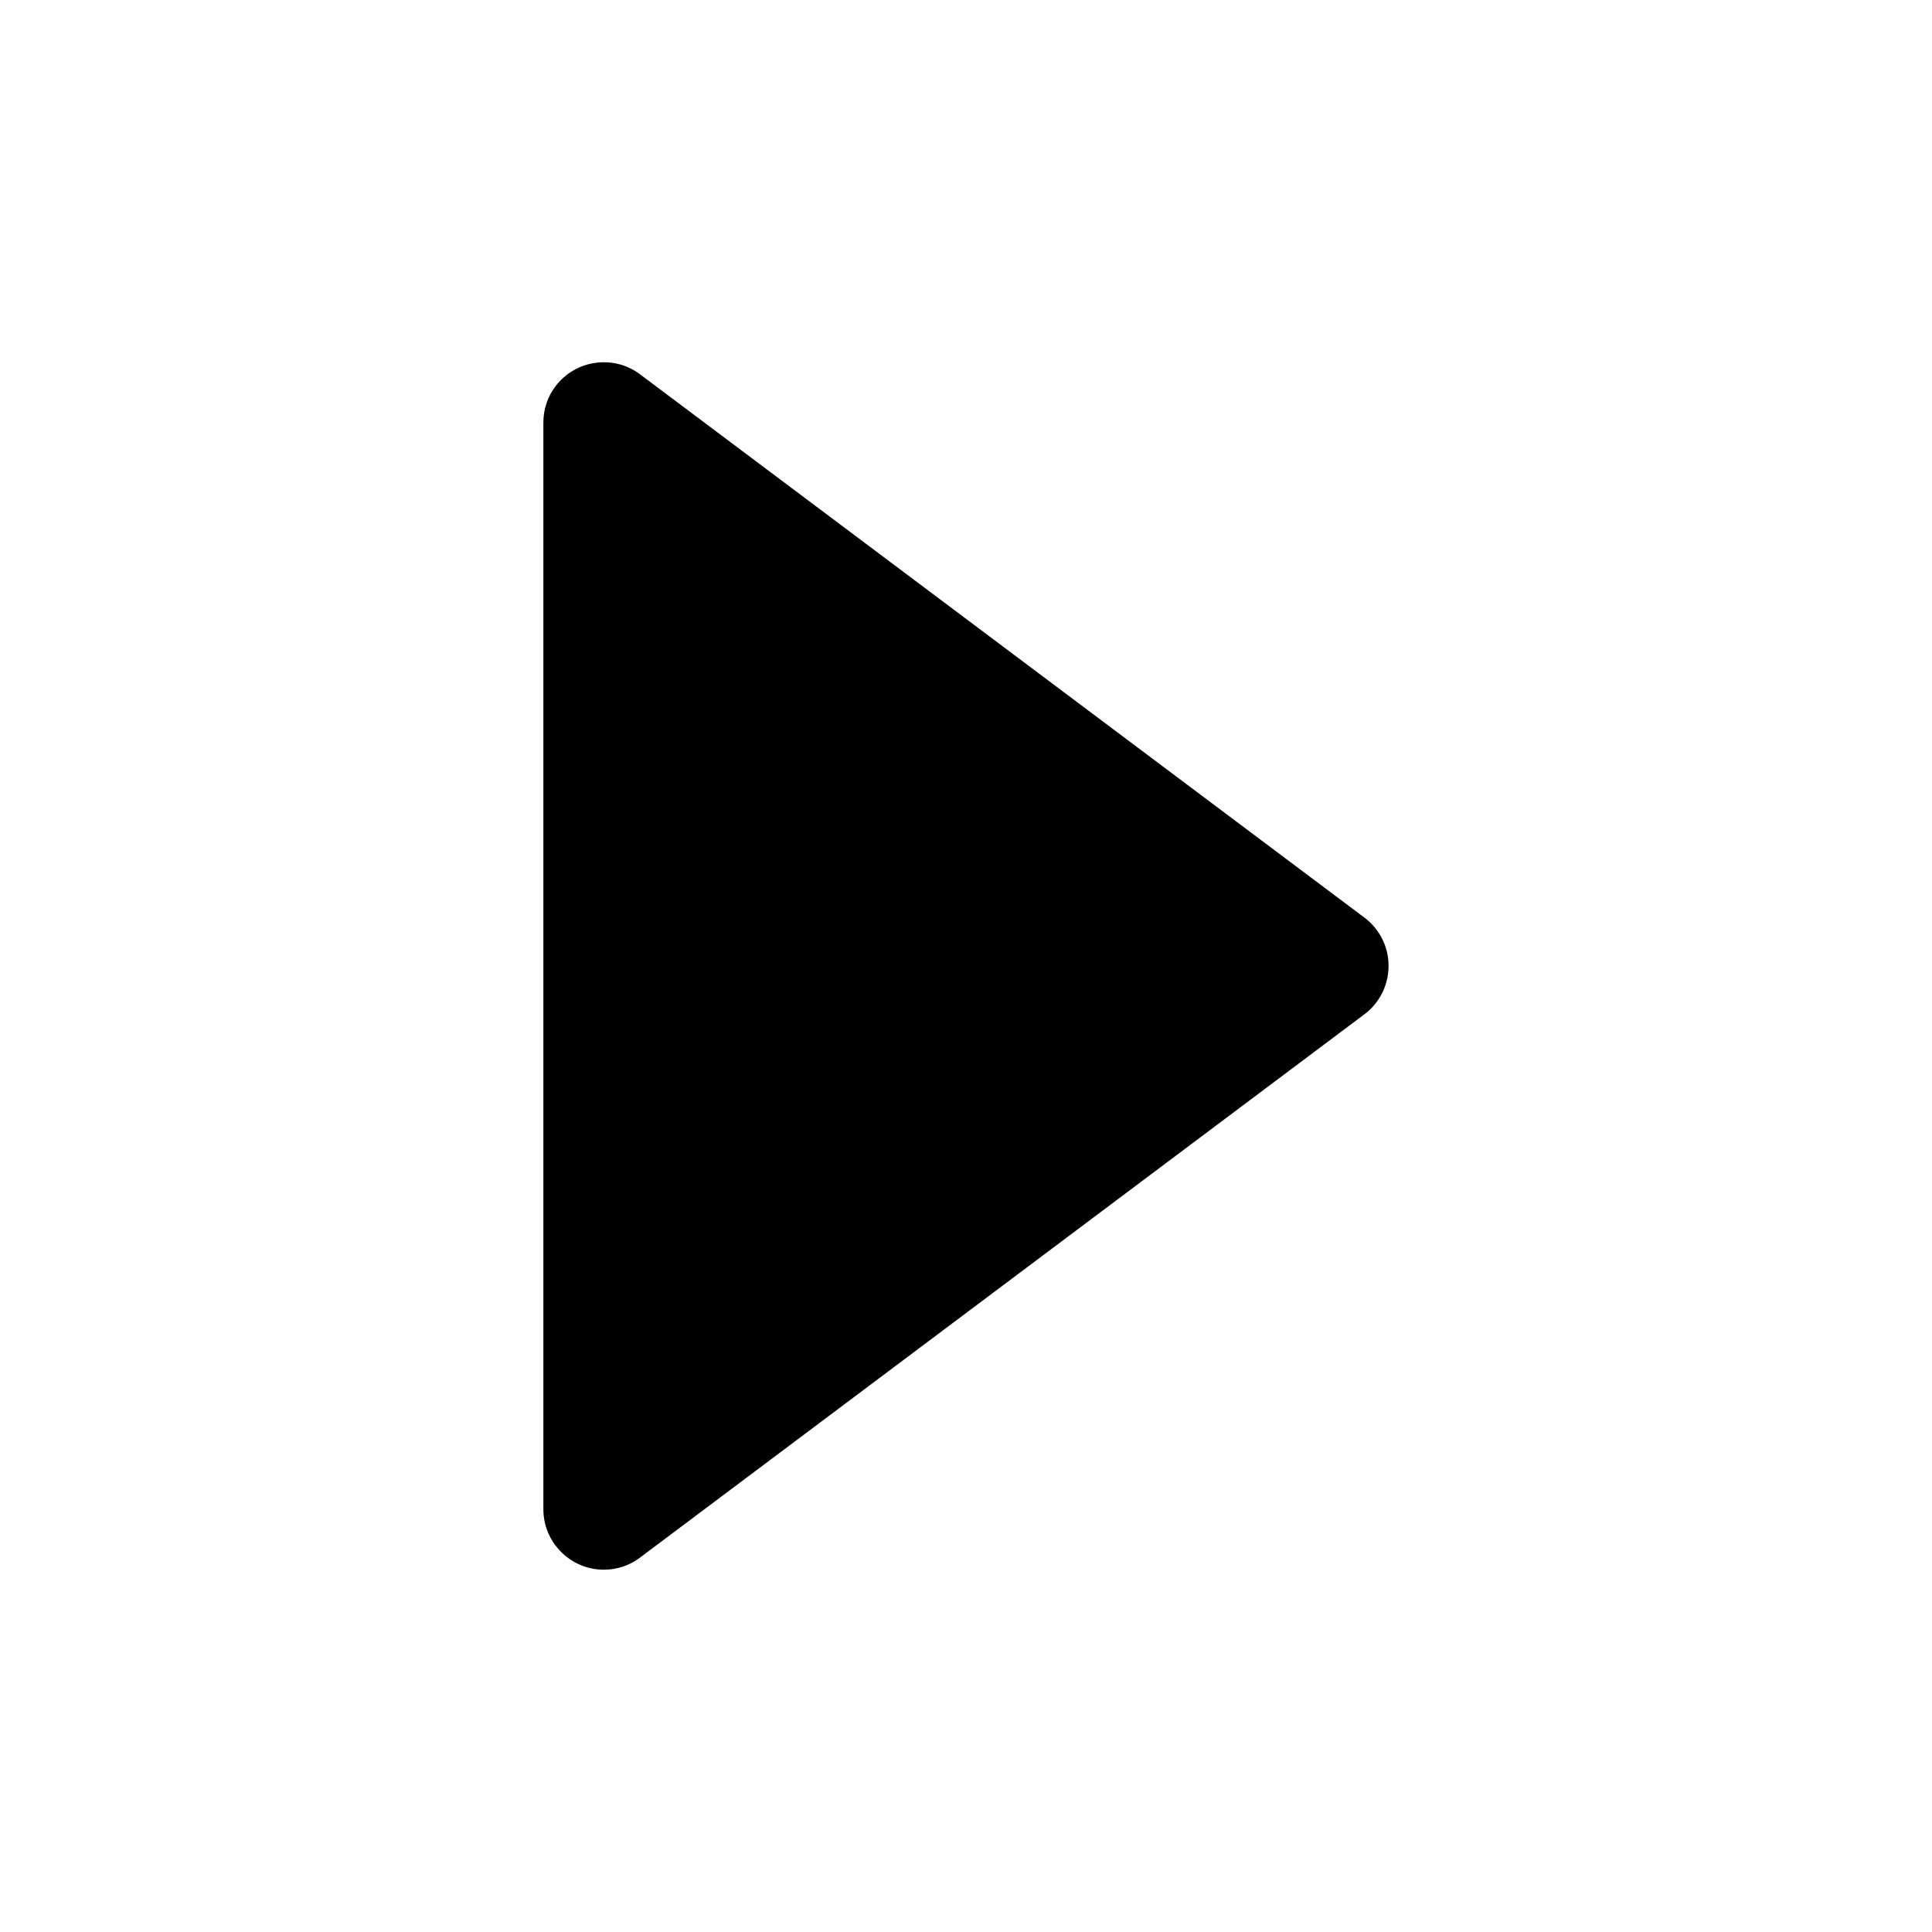 <svg width="32" height="32" viewBox="0 0 32 32" fill="none" xmlns="http://www.w3.org/2000/svg">
<path d="M22.8 15.399C22.74 15.319 22.68 15.259 22.6 15.199L10.6 6.199C10.16 5.869 9.53 5.959 9.2 6.399C9.07 6.569 9 6.779 9 6.999V24.999C9 25.549 9.45 25.999 10 25.999C10.22 25.999 10.43 25.929 10.6 25.799L22.6 16.799C23.04 16.469 23.13 15.839 22.8 15.399Z" fill="black"/>
</svg>
